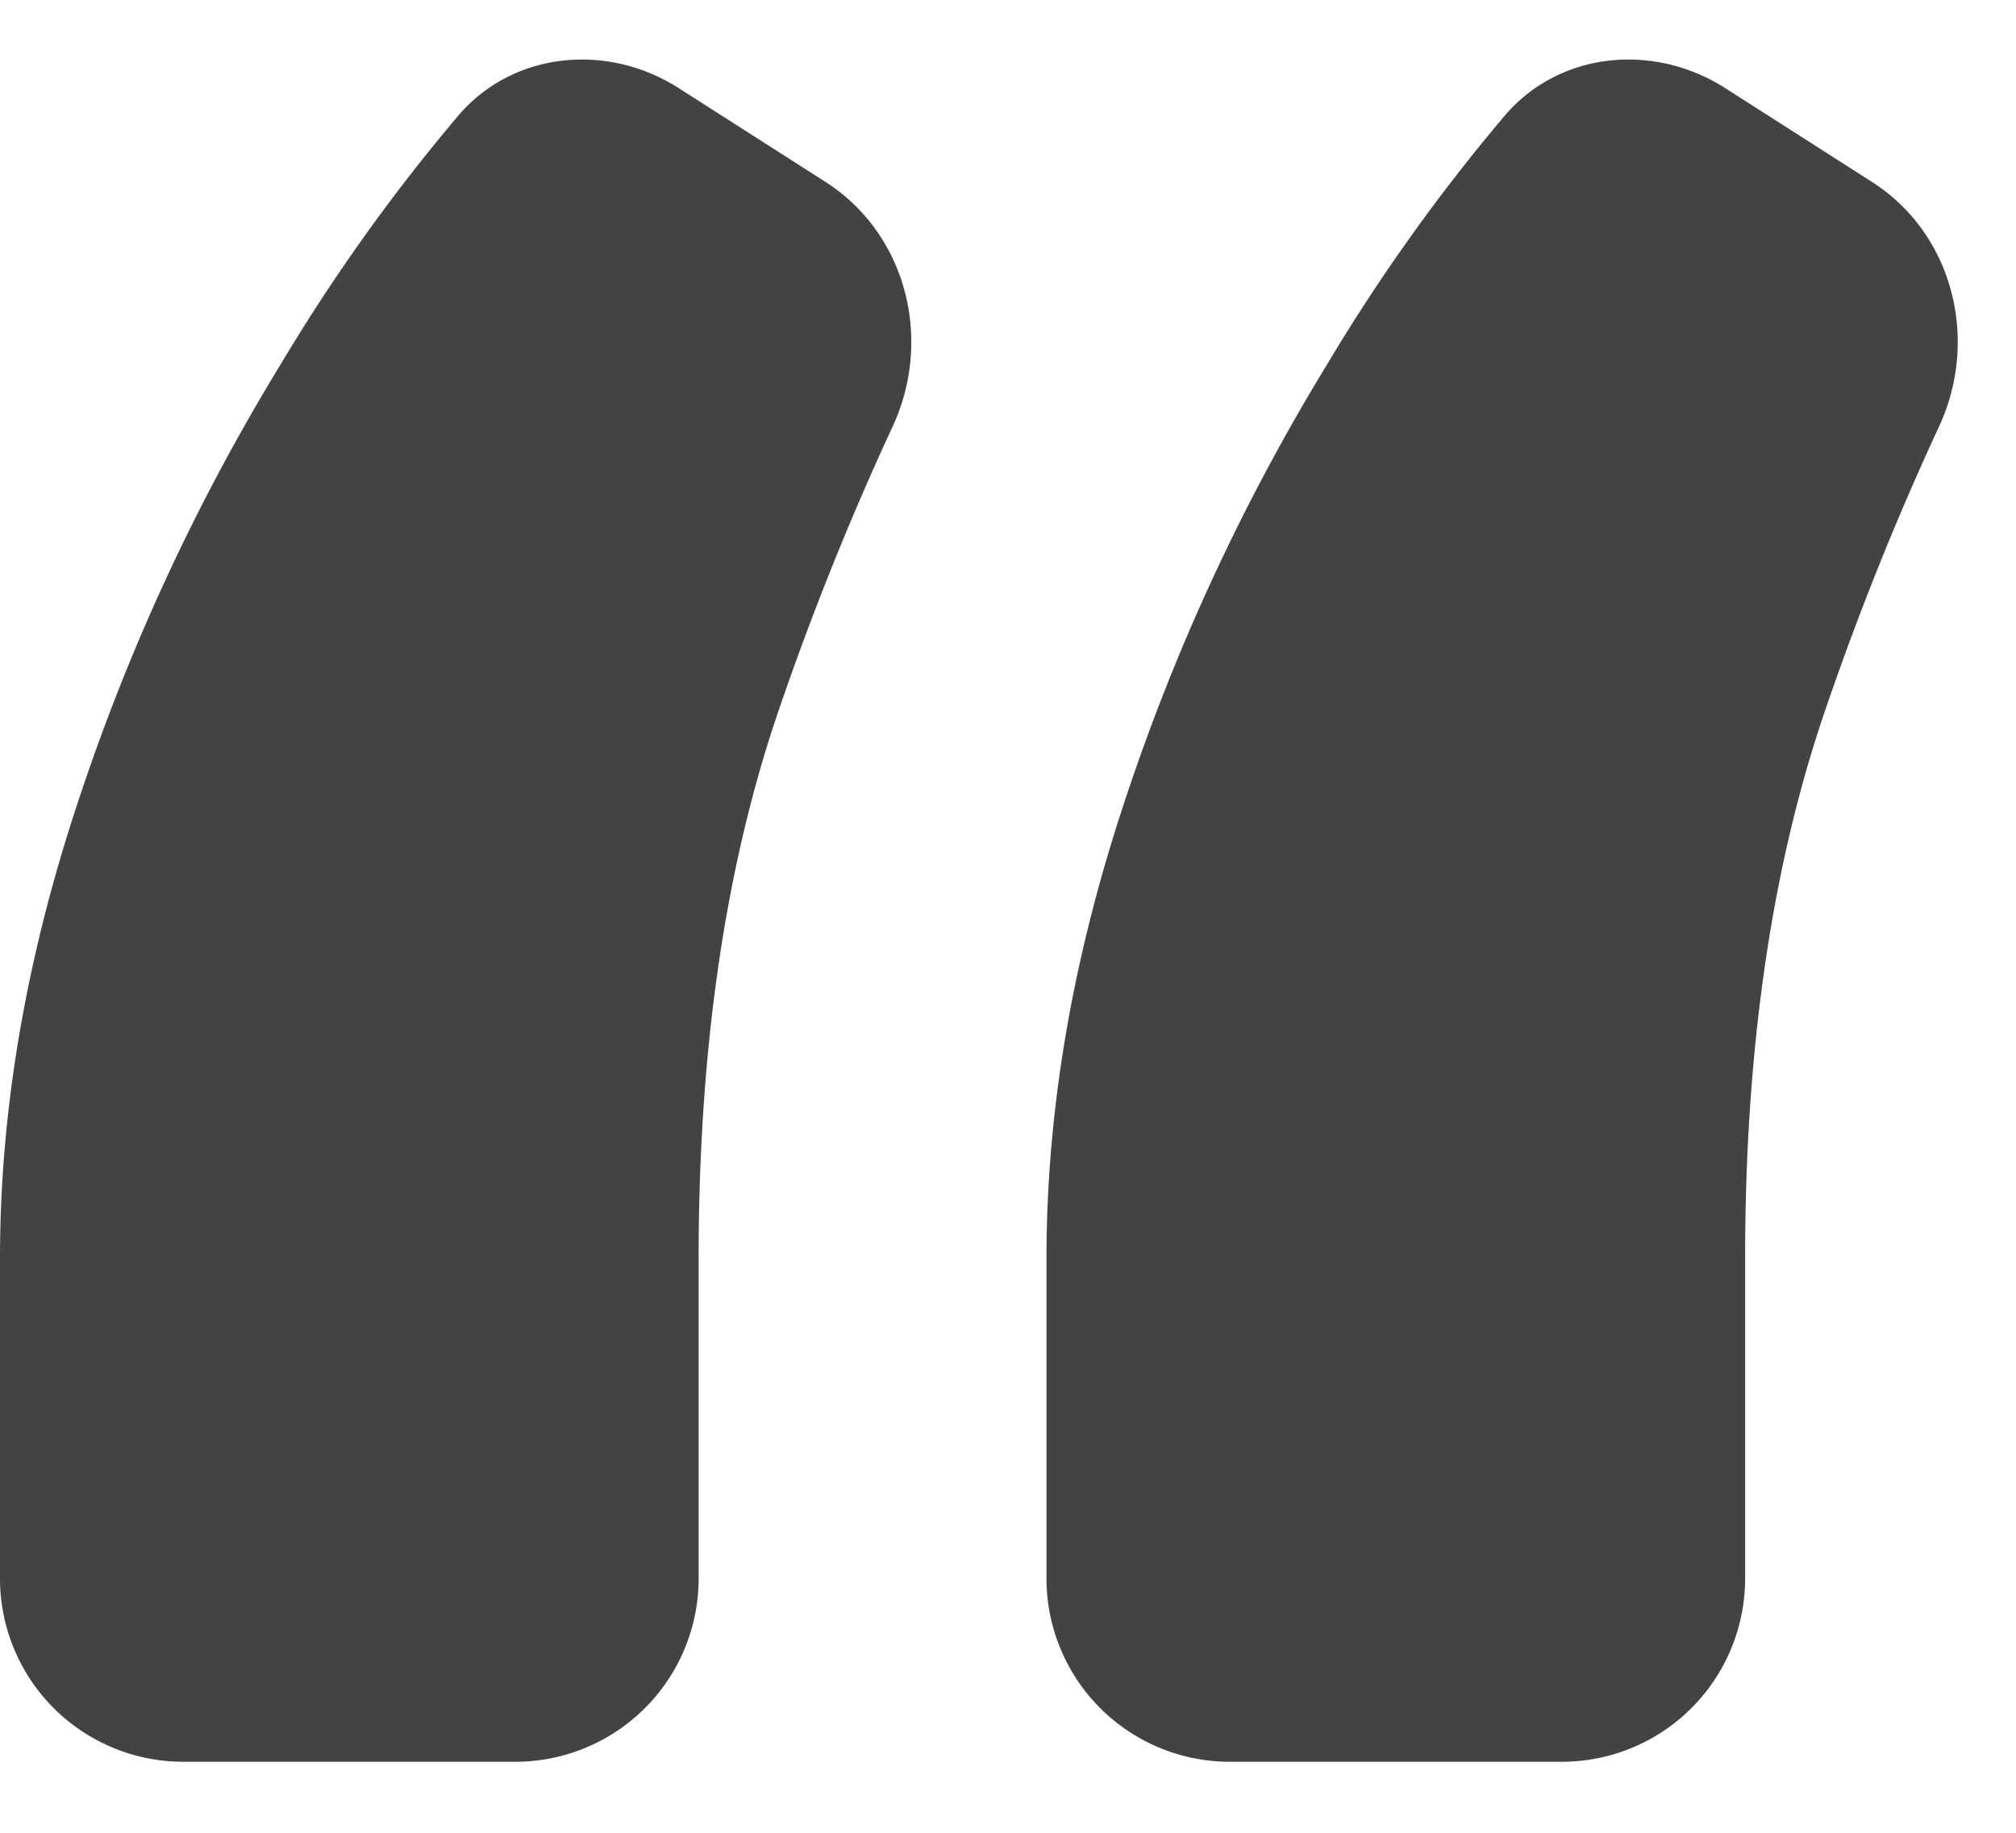 <svg width="22" height="20" fill="none" xmlns="http://www.w3.org/2000/svg"><path d="M2 19.225a2 2 0 01-2-2v-3.497c0-1.6.28-3.247.84-4.944a22.9 22.9 0 012.216-4.797A20.389 20.389 0 015 1.263c.6-.704 1.63-.799 2.409-.3l1.599 1.022c.885.566 1.175 1.719.732 2.672A31.79 31.79 0 008.498 7.75c-.582 1.698-.874 3.69-.874 5.978v3.497a2 2 0 01-2 2H2zm11.42 0a2 2 0 01-2-2v-3.497c0-1.6.28-3.247.84-4.944a22.899 22.899 0 012.216-4.797 20.377 20.377 0 011.944-2.724c.6-.704 1.63-.799 2.409-.3l1.599 1.022c.885.566 1.175 1.719.731 2.672a31.775 31.775 0 00-1.241 3.093c-.582 1.698-.874 3.69-.874 5.978v3.497a2 2 0 01-2 2H13.42z" fill="#434343"/></svg>